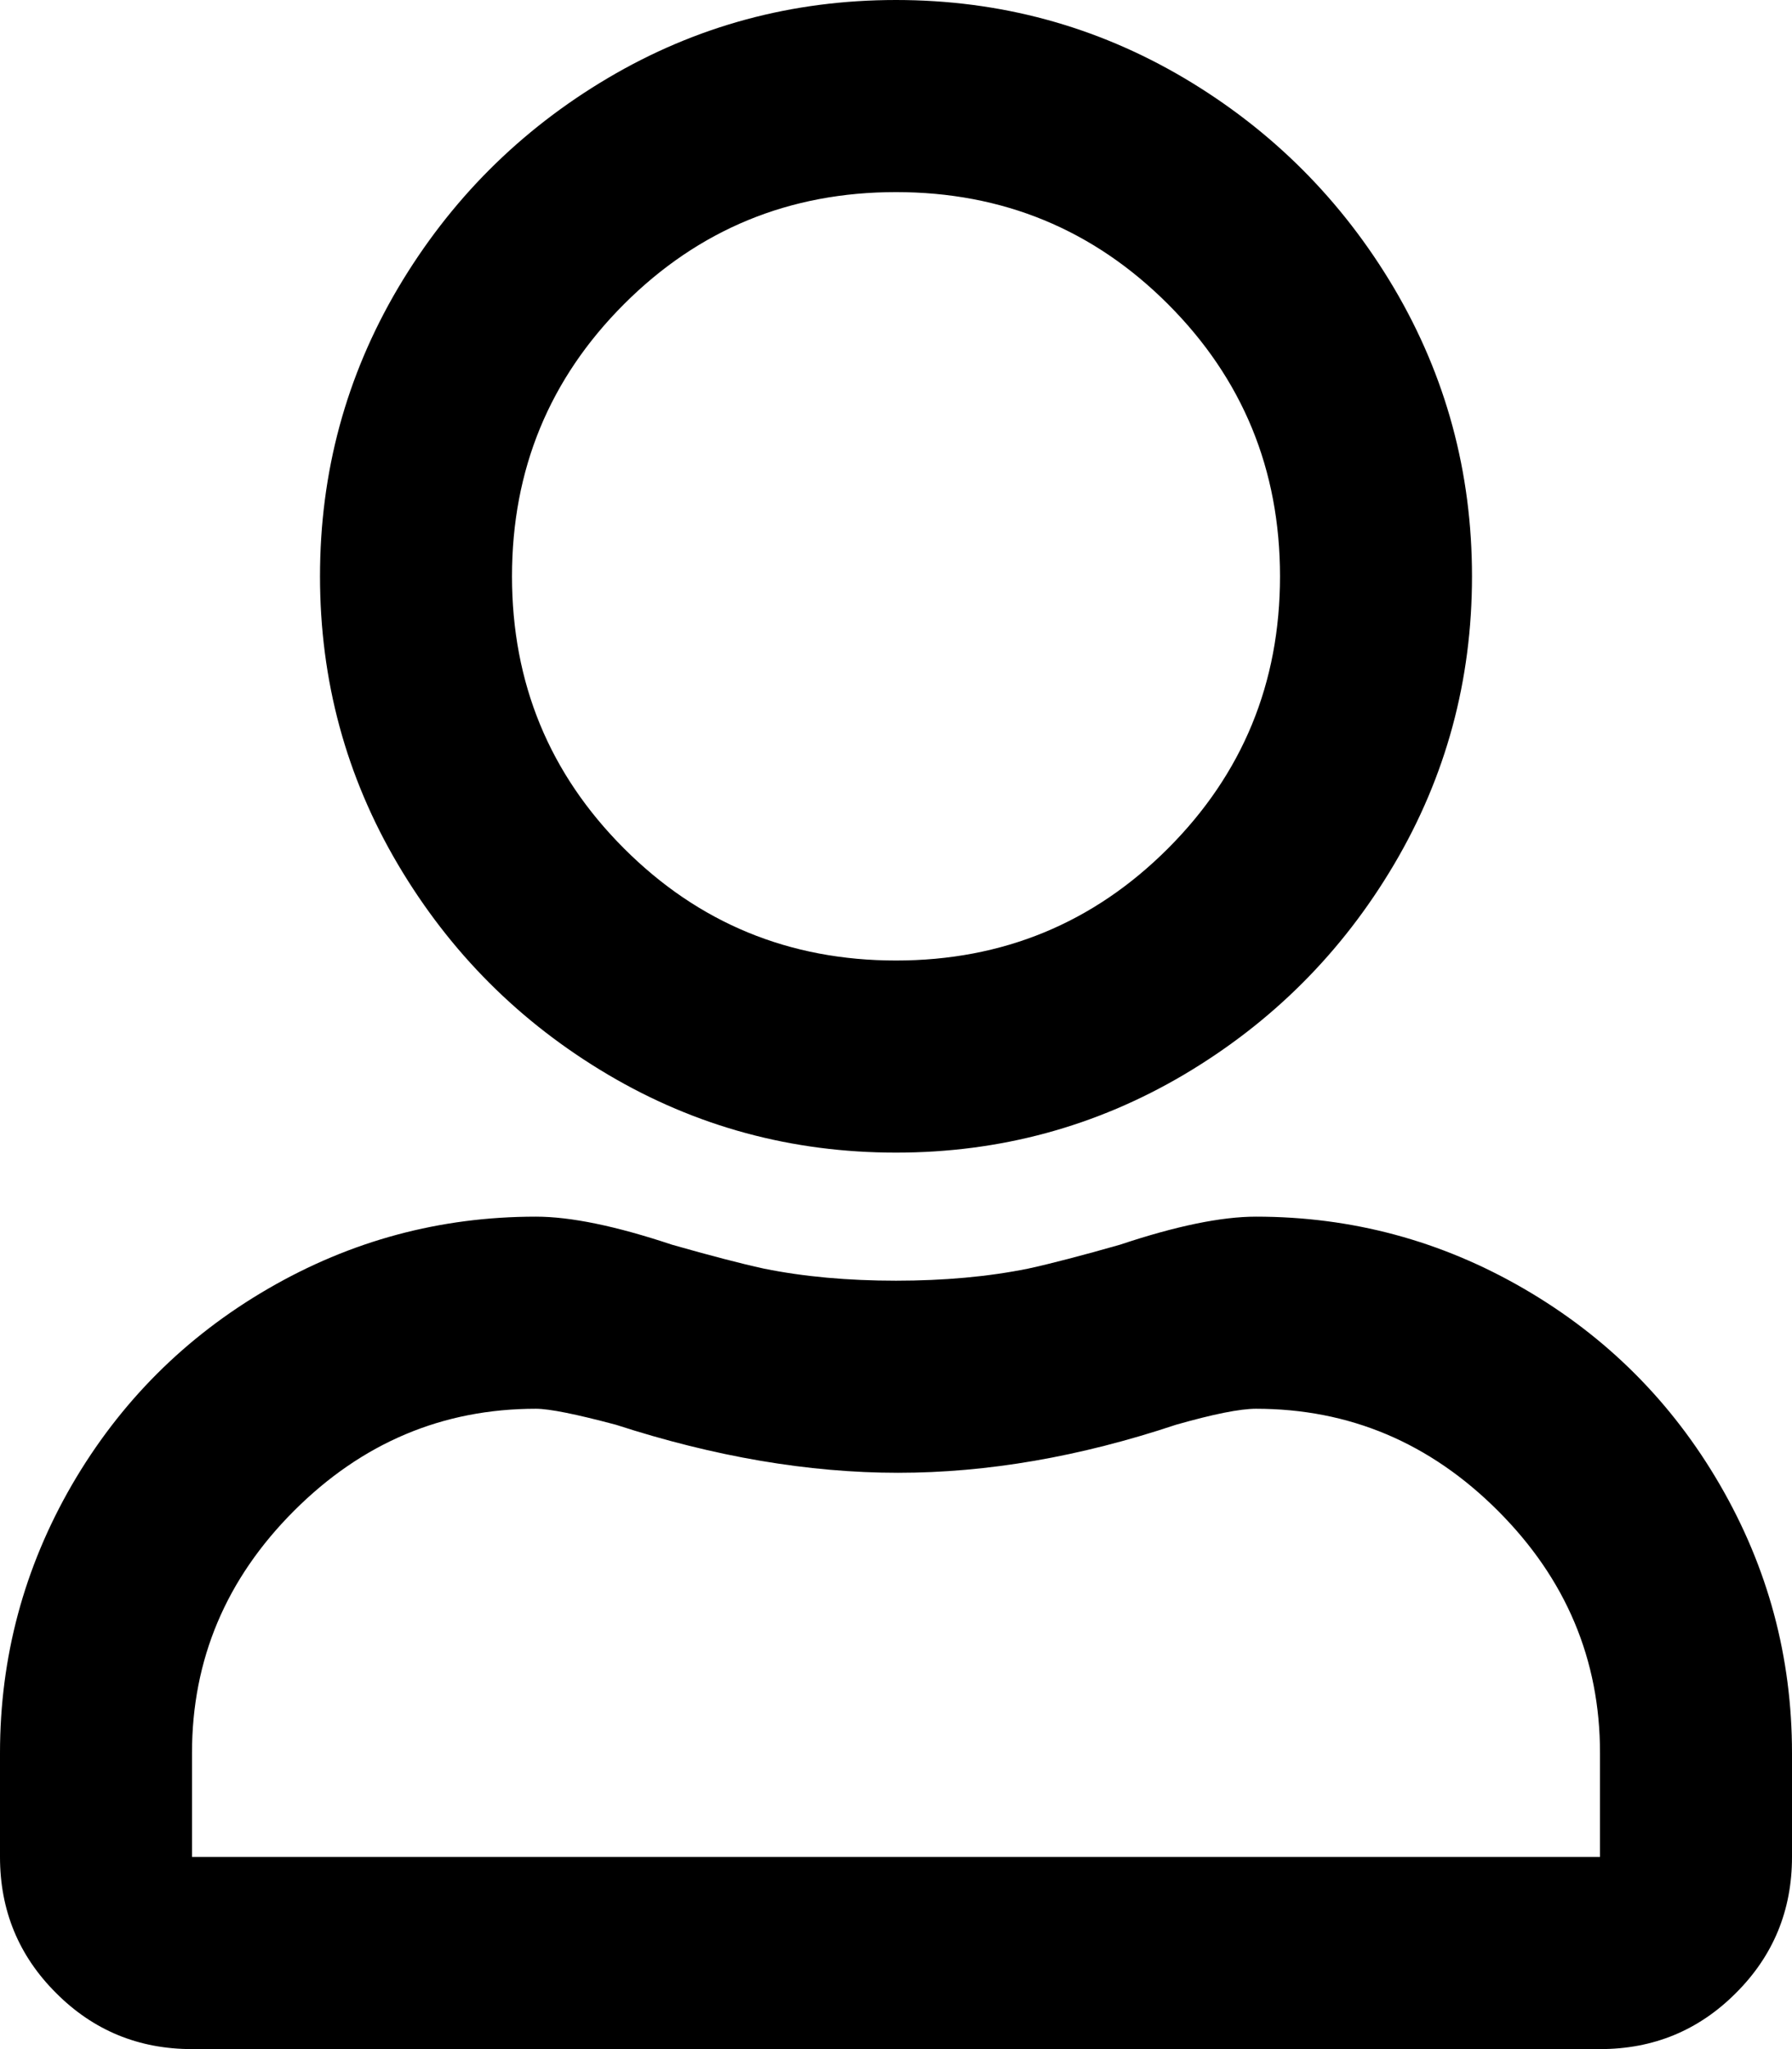 <?xml version="1.0" encoding="UTF-8"?>
<svg width="14px" height="16px" viewBox="0 0 14 16" version="1.1" xmlns="http://www.w3.org/2000/svg" xmlns:xlink="http://www.w3.org/1999/xlink">
    <!-- Generator: Sketch 52.6 (67491) - http://www.bohemiancoding.com/sketch -->
    <title></title>
    <desc>Created with Sketch.</desc>
    <g id="Symbols" stroke="none" stroke-width="1" fill="none" fill-rule="evenodd">
        <g id="menu" transform="translate(-1259, -7)" fill="#000000">
            <path d="M1268.812,16.5 C1269.562,16.5 1270.26,16.688 1270.906,17.063 C1271.552,17.438 1272.062,17.948 1272.437,18.594 C1272.812,19.24 1273,19.938 1273,20.688 L1273,21.5 C1273,21.917 1272.854,22.271 1272.562,22.562 C1272.271,22.854 1271.917,23 1271.5,23 L1260.5,23 C1260.083,23 1259.729,22.854 1259.438,22.562 C1259.146,22.271 1259,21.917 1259,21.5 L1259,20.688 C1259,19.938 1259.188,19.24 1259.562,18.594 C1259.938,17.948 1260.448,17.438 1261.094,17.063 C1261.74,16.688 1262.437,16.5 1263.187,16.5 C1263.458,16.5 1263.812,16.573 1264.25,16.719 C1264.542,16.802 1264.781,16.865 1264.969,16.906 C1265.281,16.969 1265.625,17 1266,17 C1266.375,17 1266.719,16.969 1267.031,16.906 C1267.219,16.865 1267.458,16.802 1267.75,16.719 C1268.187,16.573 1268.542,16.5 1268.812,16.5 Z M1271.5,21.5 L1271.5,20.688 C1271.5,19.958 1271.234,19.328 1270.703,18.797 C1270.172,18.266 1269.542,18 1268.812,18 C1268.687,18 1268.479,18.042 1268.187,18.125 C1267.437,18.375 1266.714,18.5 1266.016,18.5 C1265.318,18.5 1264.583,18.375 1263.812,18.125 C1263.5,18.042 1263.292,18 1263.187,18 C1262.458,18 1261.828,18.266 1261.297,18.797 C1260.766,19.328 1260.5,19.958 1260.5,20.688 L1260.5,21.5 L1271.5,21.5 Z M1266,16 C1265.187,16 1264.437,15.797 1263.75,15.391 C1263.062,14.984 1262.516,14.438 1262.109,13.75 C1261.703,13.063 1261.5,12.313 1261.5,11.5 C1261.5,10.688 1261.703,9.938 1262.109,9.25 C1262.516,8.563 1263.062,8.016 1263.75,7.609 C1264.437,7.203 1265.187,7 1266,7 C1266.812,7 1267.562,7.203 1268.25,7.609 C1268.937,8.016 1269.484,8.563 1269.891,9.25 C1270.297,9.938 1270.5,10.688 1270.5,11.5 C1270.5,12.313 1270.297,13.063 1269.891,13.75 C1269.484,14.438 1268.937,14.984 1268.25,15.391 C1267.562,15.797 1266.812,16 1266,16 Z M1266,8.5 C1265.167,8.5 1264.458,8.792 1263.875,9.375 C1263.292,9.958 1263,10.667 1263,11.5 C1263,12.333 1263.292,13.042 1263.875,13.625 C1264.458,14.208 1265.167,14.5 1266,14.5 C1266.833,14.5 1267.542,14.208 1268.125,13.625 C1268.708,13.042 1269,12.333 1269,11.5 C1269,10.667 1268.708,9.958 1268.125,9.375 C1267.542,8.792 1266.833,8.5 1266,8.5 Z" id=""></path>
        </g>
    </g>
</svg>